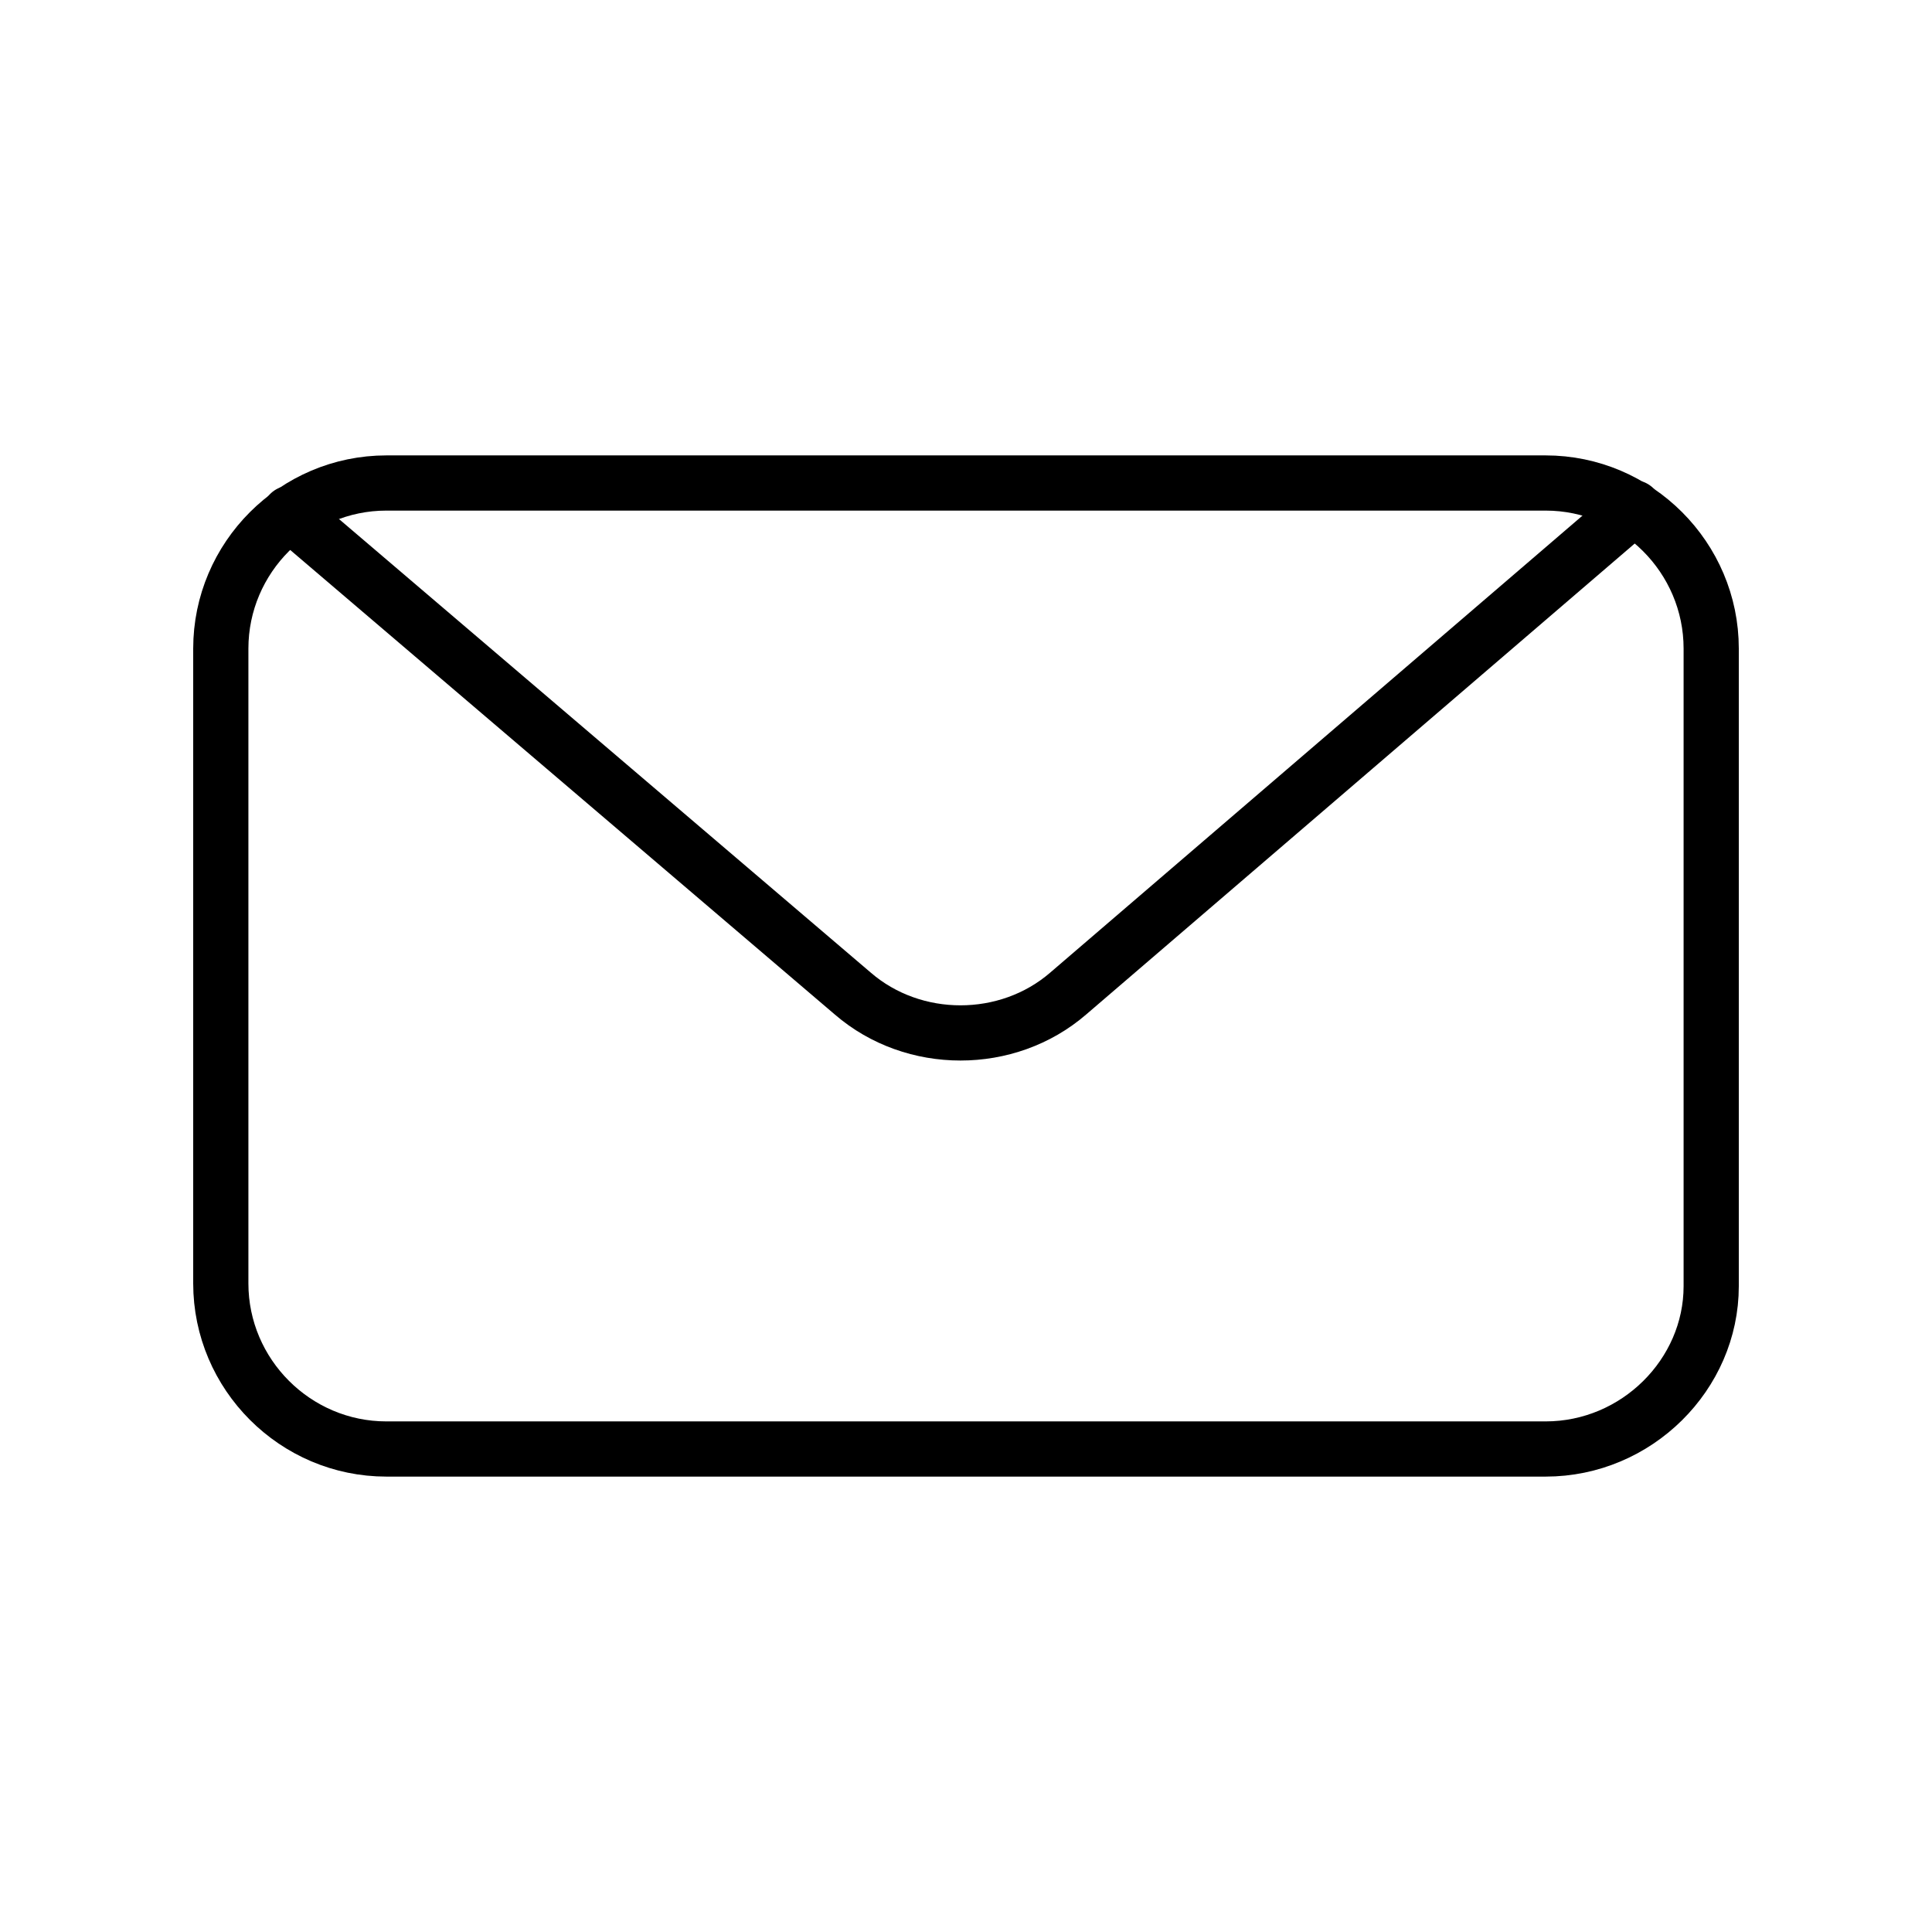 <?xml version="1.0" encoding="utf-8"?>
<!-- Generator: Adobe Illustrator 25.2.1, SVG Export Plug-In . SVG Version: 6.00 Build 0)  -->
<svg version="1.1" id="Layer_1" xmlns="http://www.w3.org/2000/svg" xmlns:xlink="http://www.w3.org/1999/xlink" x="0px" y="0px"
	 viewBox="0 0 70 70" style="enable-background:new 0 0 70 70;" xml:space="preserve">
<style type="text/css">
	.st0{fill:none;stroke:#000000;stroke-width:2;stroke-linecap:round;stroke-linejoin:round;stroke-miterlimit:10;}
</style>
<path class="st0" d="M56,52.5H14c-3.3,0-6-2.7-6-6V23.5c0-3.3,2.7-6,6-6h42c3.3,0,6,2.7,6,6v23.1C62,49.8,59.3,52.5,56,52.5z"/>
<path class="st0" d="M59.2,18.4L38.7,36c-2.2,1.9-5.6,1.9-7.8,0L10.5,18.6"/>
</svg>
